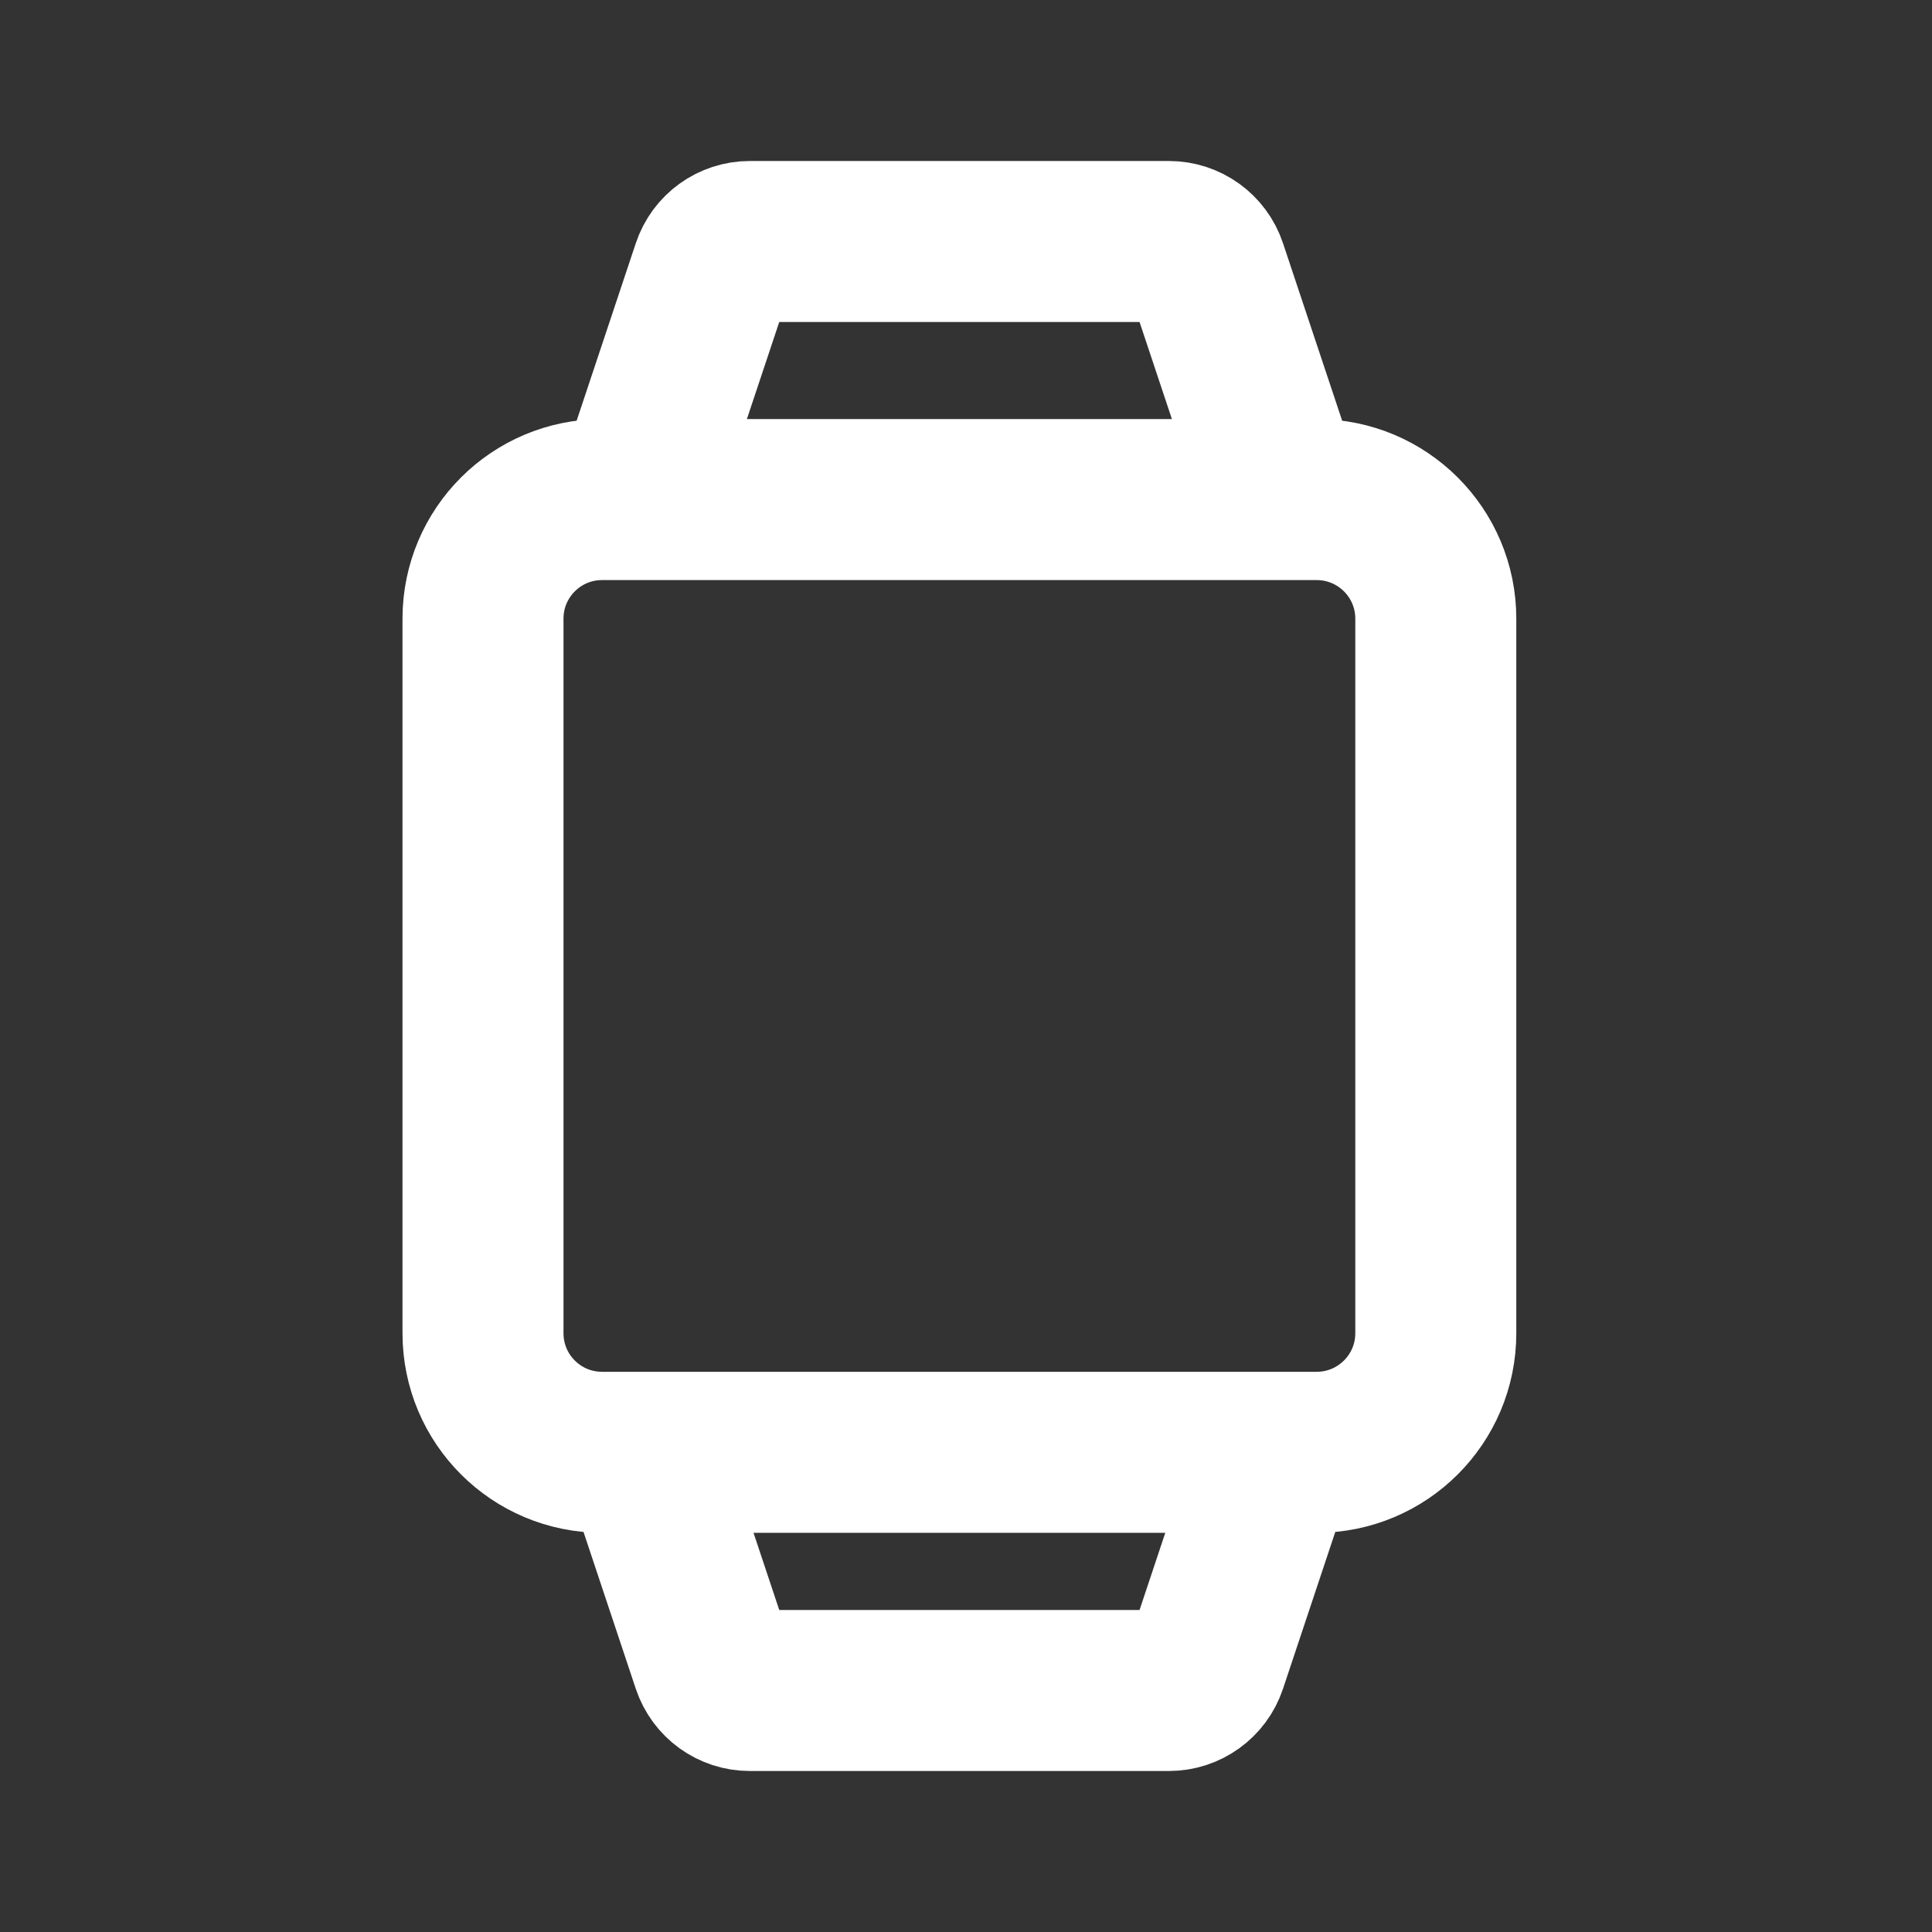 <svg width="24" height="24" viewBox="0 0 24 24" fill="none" xmlns="http://www.w3.org/2000/svg">
<rect x="0" y="0" width="24" height="24" fill="#333333" stroke="none"/>
<path d="M15.863 18.041L14.989 20.663C14.922 20.864 14.733 21 14.521 21H9.314C9.102 21 8.914 20.864 8.847 20.663L7.973 18.041M7.973 5.959L8.847 3.337C8.914 3.136 9.102 3 9.314 3H14.521C14.733 3 14.922 3.136 14.989 3.337L15.863 5.959M7.479 18.041H16.356C17.173 18.041 17.836 17.379 17.836 16.562V7.685C17.836 6.868 17.173 6.206 16.356 6.206H7.479C6.662 6.206 6 6.868 6 7.685V16.562C6 17.379 6.662 18.041 7.479 18.041Z" stroke="white" stroke-width="2" stroke-linecap="round"/>
</svg>
